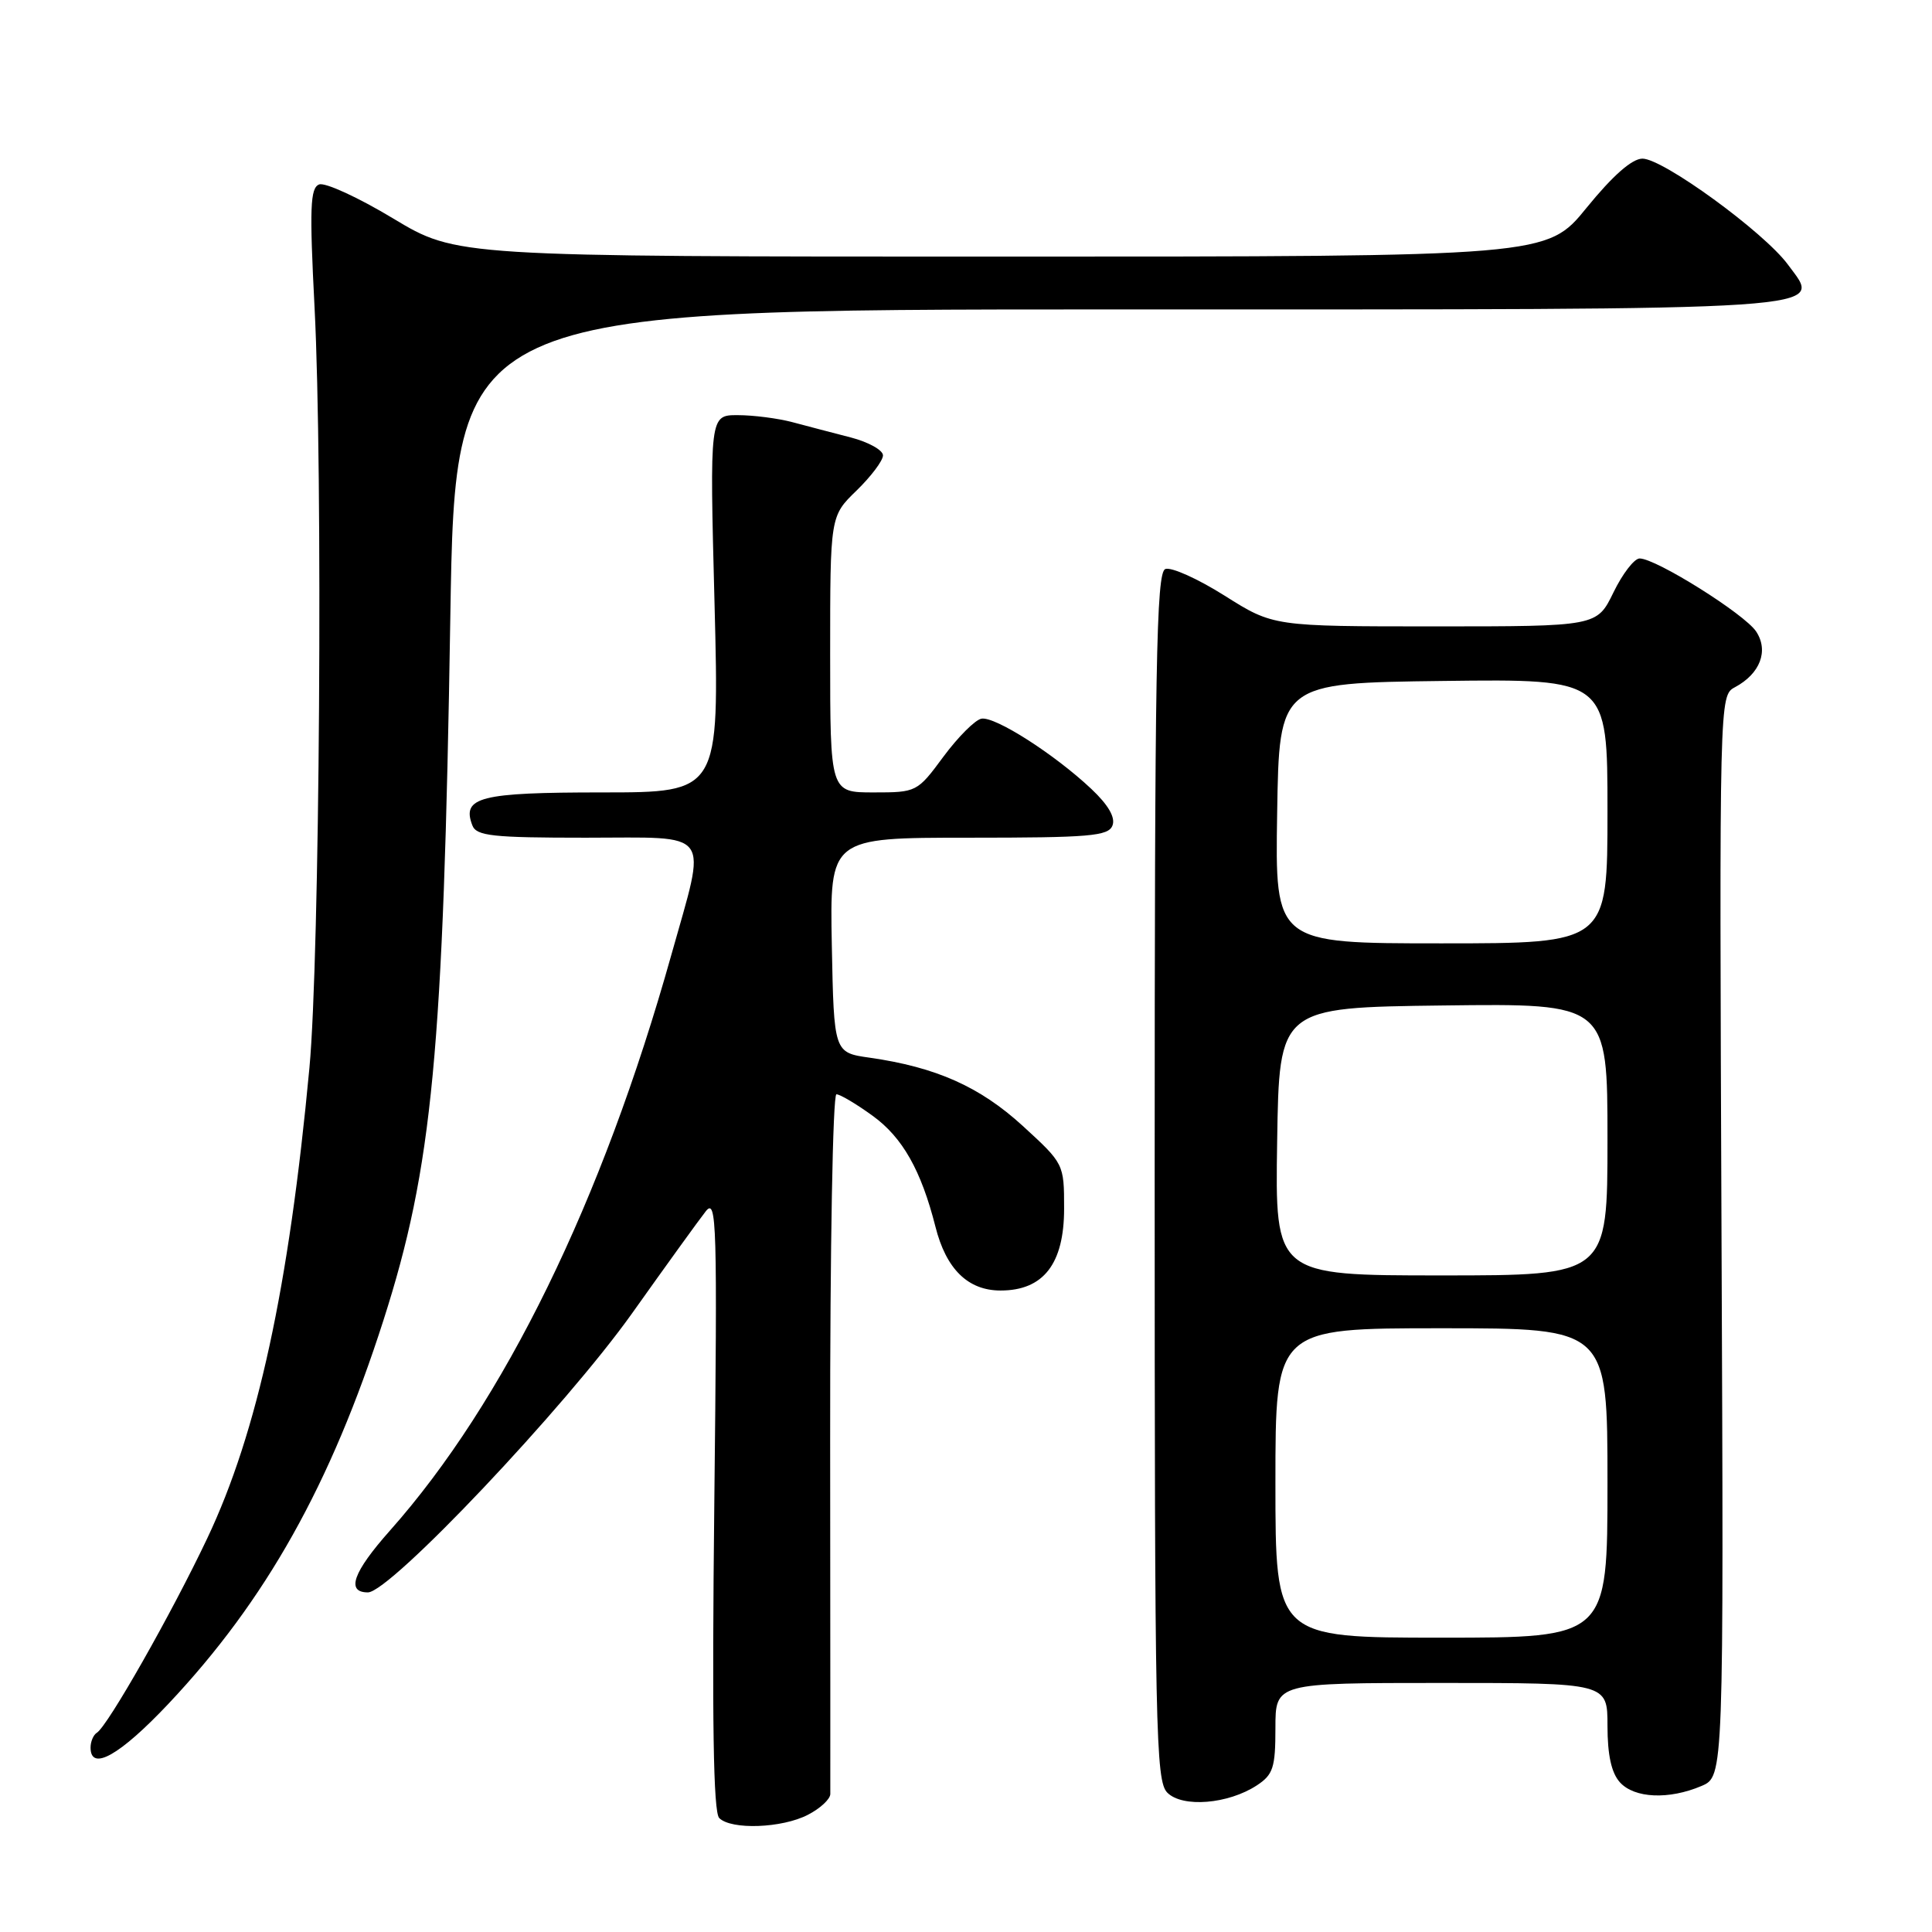 <?xml version="1.0" encoding="UTF-8" standalone="no"?>
<!DOCTYPE svg PUBLIC "-//W3C//DTD SVG 1.1//EN" "http://www.w3.org/Graphics/SVG/1.1/DTD/svg11.dtd" >
<svg xmlns="http://www.w3.org/2000/svg" xmlns:xlink="http://www.w3.org/1999/xlink" version="1.1" viewBox="0 0 256 256">
 <g >
 <path fill="currentColor"
d=" M 107.05 240.47 C 108.67 239.64 110.01 238.40 110.02 237.72 C 110.03 237.05 110.02 215.91 110.00 190.75 C 109.98 165.49 110.35 145.00 110.83 145.00 C 111.31 145.00 113.47 146.28 115.63 147.85 C 119.59 150.71 122.06 155.09 123.95 162.54 C 125.36 168.16 128.26 171.00 132.58 171.00 C 138.26 171.00 141.00 167.47 141.00 160.15 C 141.00 154.22 140.98 154.19 135.51 149.18 C 129.83 143.99 124.04 141.41 115.24 140.15 C 110.50 139.48 110.50 139.48 110.22 125.24 C 109.95 111.00 109.95 111.00 128.37 111.00 C 144.42 111.00 146.87 110.79 147.41 109.38 C 147.82 108.32 146.86 106.66 144.61 104.54 C 139.73 99.94 131.83 94.89 130.04 95.23 C 129.20 95.39 126.94 97.66 125.01 100.26 C 121.54 104.96 121.45 105.00 115.75 105.00 C 110.00 105.00 110.00 105.00 110.00 86.70 C 110.00 68.39 110.00 68.39 113.50 65.00 C 115.42 63.13 117.00 61.04 117.00 60.34 C 117.00 59.65 115.09 58.58 112.75 57.97 C 110.41 57.37 106.92 56.45 105.00 55.94 C 103.08 55.43 99.82 55.01 97.77 55.01 C 94.03 55.00 94.03 55.00 94.68 80.00 C 95.32 105.00 95.32 105.00 79.78 105.00 C 63.58 105.00 61.15 105.62 62.59 109.37 C 63.13 110.77 65.24 111.00 77.61 111.00 C 94.64 111.00 93.68 109.67 88.94 126.58 C 79.80 159.17 66.80 185.78 51.67 202.81 C 46.77 208.33 45.82 211.00 48.75 211.00 C 51.68 211.01 74.92 186.45 83.77 174.00 C 88.26 167.68 92.65 161.60 93.52 160.50 C 94.97 158.67 95.06 161.95 94.65 199.15 C 94.33 227.96 94.52 240.12 95.30 240.90 C 96.89 242.49 103.62 242.25 107.05 240.47 Z  M 166.54 236.57 C 168.70 235.15 169.00 234.22 169.00 228.98 C 169.00 223.00 169.00 223.00 191.00 223.00 C 213.00 223.00 213.00 223.00 213.00 228.67 C 213.00 232.55 213.52 234.92 214.65 236.17 C 216.57 238.29 221.14 238.49 225.46 236.65 C 228.41 235.39 228.41 235.39 228.11 163.78 C 227.82 92.25 227.82 92.17 229.89 91.06 C 233.23 89.27 234.39 86.24 232.70 83.68 C 231.18 81.37 219.43 74.00 217.26 74.00 C 216.55 74.00 214.99 76.03 213.79 78.50 C 211.60 83.00 211.60 83.00 190.16 83.00 C 168.72 83.00 168.72 83.00 162.27 78.93 C 158.72 76.69 155.19 75.10 154.41 75.40 C 153.21 75.86 153.00 88.02 153.00 155.90 C 153.00 229.43 153.13 235.99 154.68 237.54 C 156.69 239.55 162.74 239.06 166.54 236.57 Z  M 22.33 225.75 C 35.23 212.06 43.83 196.72 50.81 174.94 C 57.31 154.64 58.75 139.54 59.67 81.75 C 60.33 41.00 60.33 41.00 147.97 41.00 C 245.11 41.00 241.45 41.25 236.90 35.05 C 233.74 30.76 220.33 20.99 217.62 21.02 C 216.23 21.04 213.69 23.28 210.24 27.52 C 204.98 34.00 204.98 34.00 132.74 34.00 C 60.50 34.00 60.50 34.00 52.10 28.95 C 47.49 26.17 43.07 24.14 42.29 24.44 C 41.10 24.90 41.00 27.52 41.68 40.74 C 42.80 62.39 42.37 126.86 41.00 141.50 C 38.28 170.61 34.12 189.80 27.46 203.84 C 22.79 213.71 14.27 228.72 12.83 229.60 C 12.37 229.89 12.00 230.77 12.00 231.56 C 12.00 234.78 15.87 232.60 22.33 225.75 Z  M 169.00 196.50 C 169.00 176.00 169.00 176.00 191.00 176.00 C 213.00 176.00 213.00 176.00 213.00 196.50 C 213.00 217.00 213.00 217.00 191.00 217.00 C 169.00 217.00 169.00 217.00 169.00 196.50 Z  M 169.23 151.25 C 169.50 133.50 169.50 133.50 191.25 133.23 C 213.00 132.96 213.00 132.96 213.00 150.98 C 213.00 169.00 213.00 169.00 190.98 169.00 C 168.95 169.00 168.95 169.00 169.23 151.25 Z  M 169.23 107.75 C 169.50 90.50 169.50 90.50 191.25 90.23 C 213.00 89.96 213.00 89.96 213.00 107.48 C 213.00 125.00 213.00 125.00 190.98 125.00 C 168.95 125.00 168.95 125.00 169.23 107.75 Z "/>
</g>
</svg>